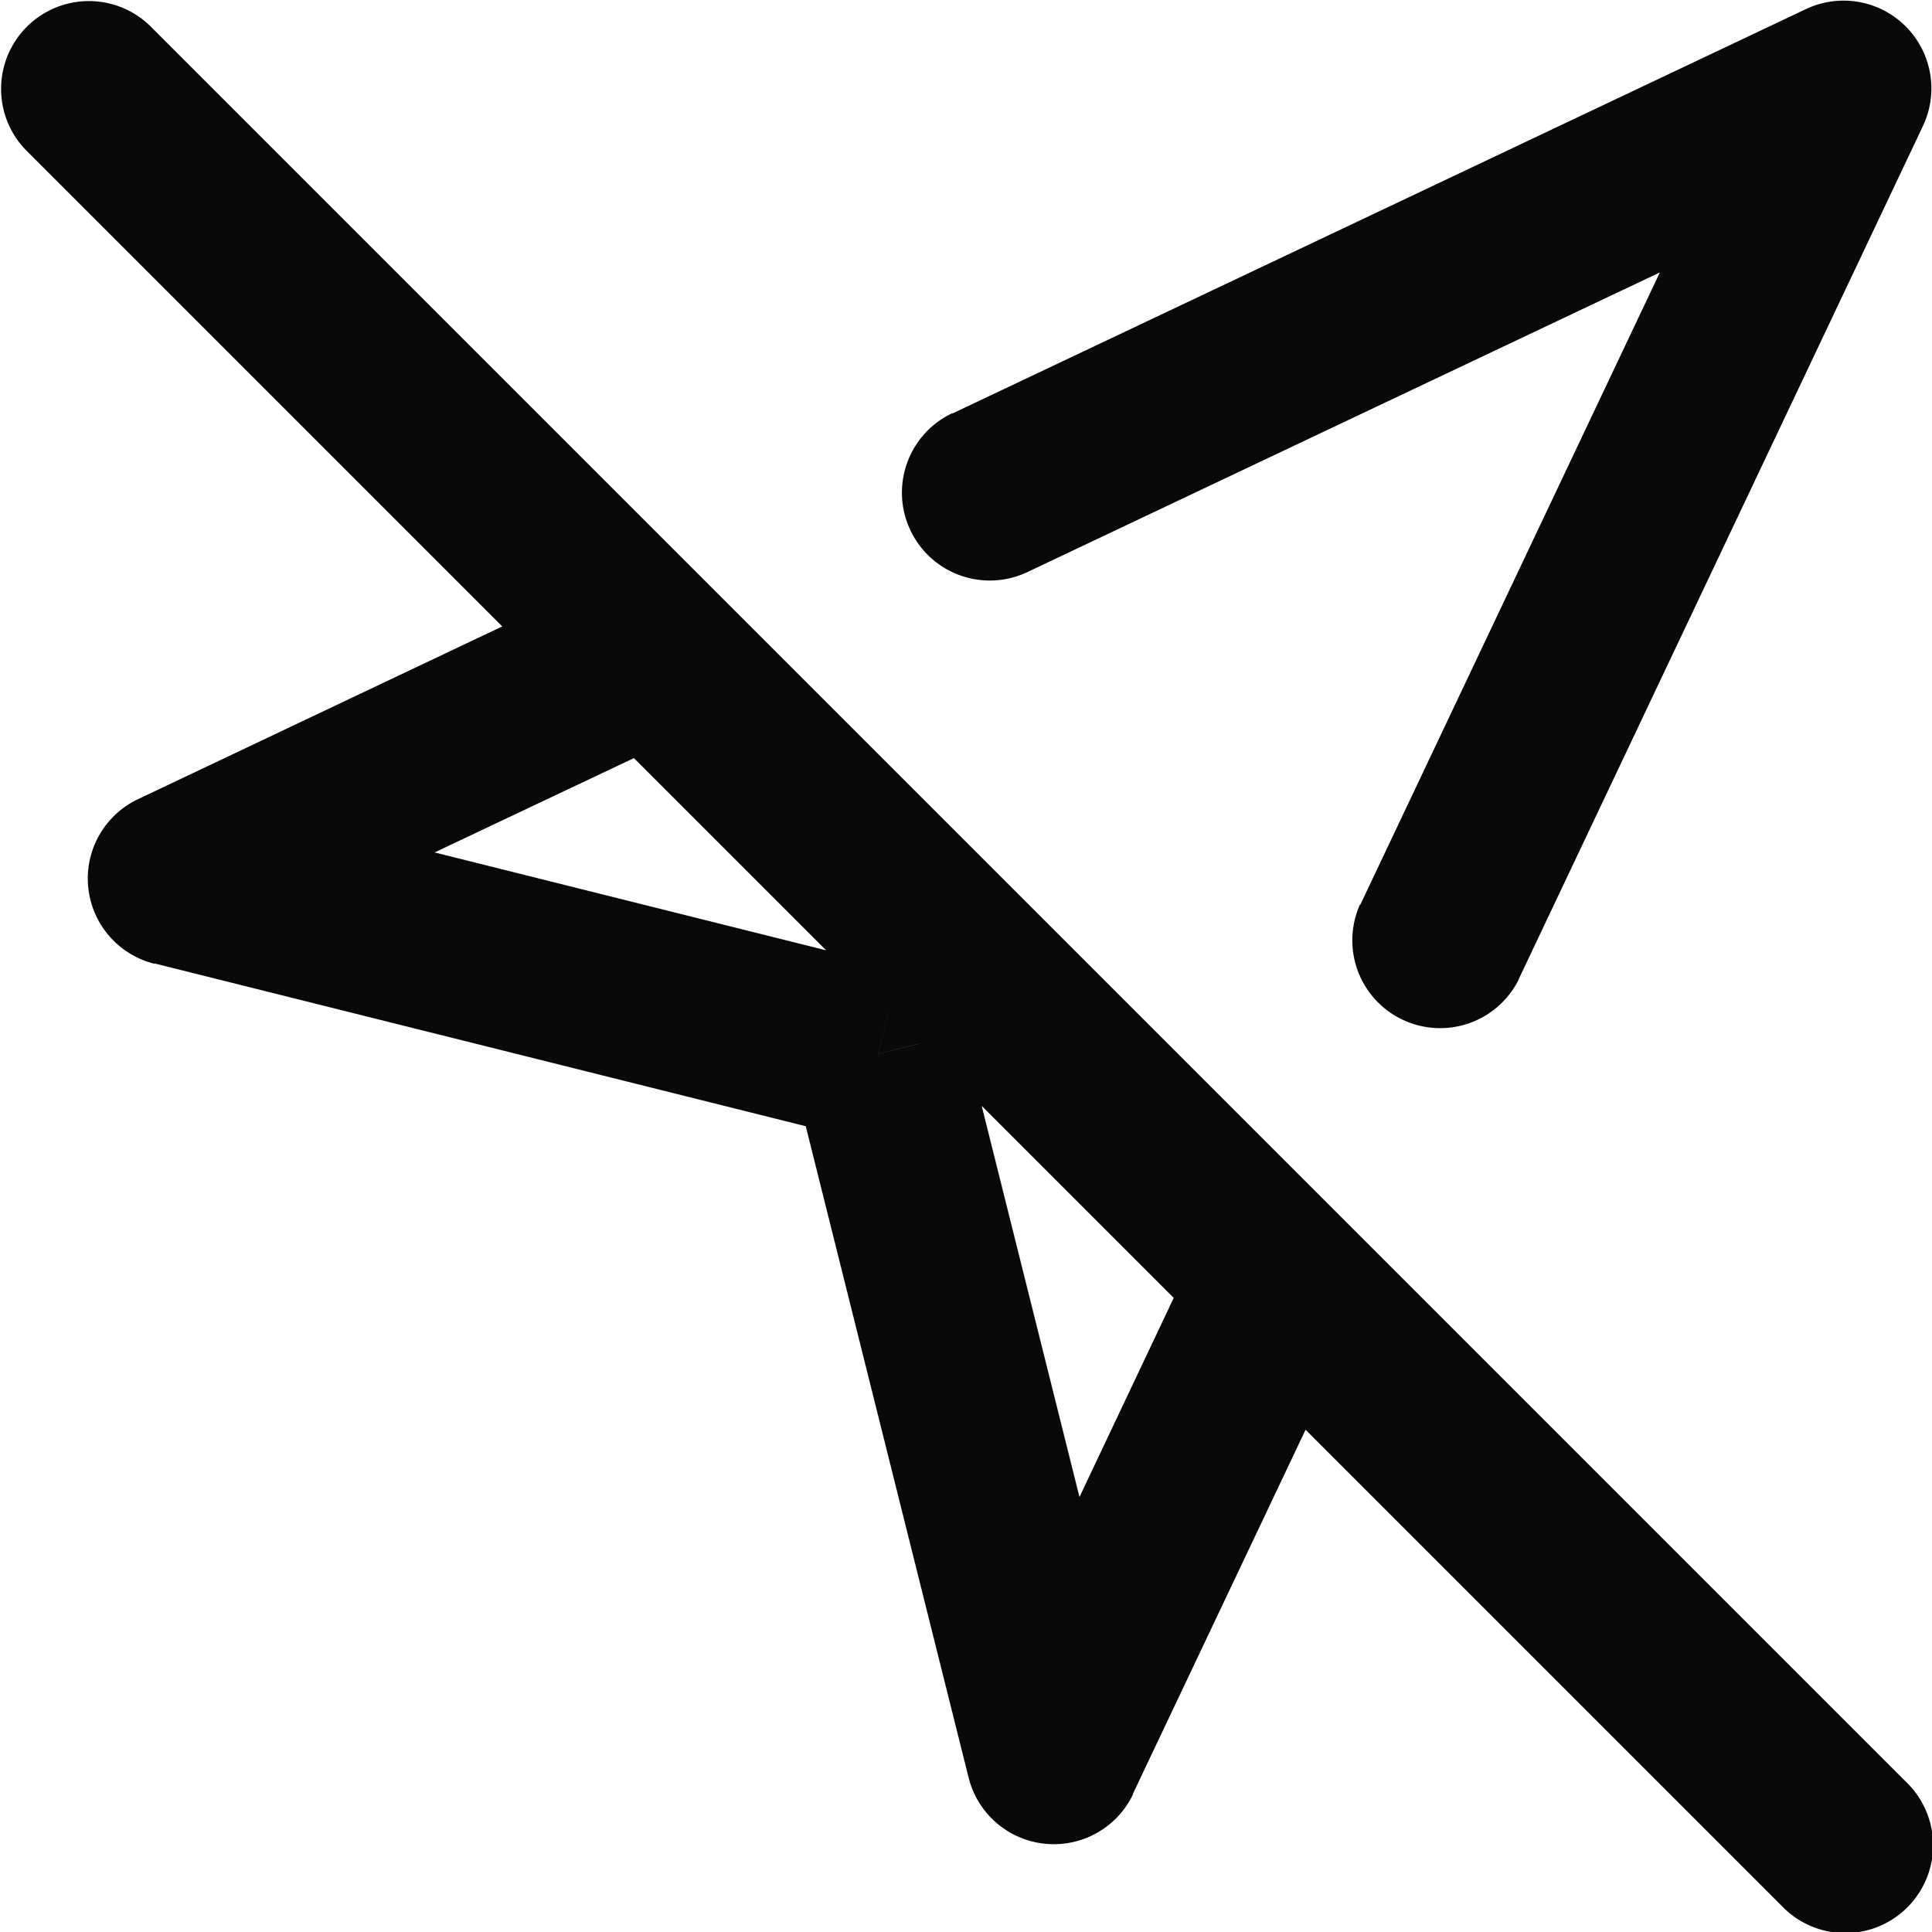 <svg id="navigation-off" xmlns="http://www.w3.org/2000/svg" width="22" height="22" viewBox="0 0 22 22">
  <path id="Vector" d="M7.858,8.334A1,1,0,0,0,7,6.526ZM2,10l-.428-.9a1,1,0,0,0,.185,1.874Zm8,2,.97-.243a1,1,0,0,0-.728-.728Zm2,8-.97.243a1,1,0,0,0,1.874.185Zm3.474-5a1,1,0,0,0-1.808-.856Zm.012-4.7a1,1,0,0,0,1.807.856ZM21,1l.9.428A1,1,0,0,0,20.572.1ZM10.842,4.706A1,1,0,1,0,11.7,6.514ZM1.707.293A1,1,0,0,0,.293,1.707ZM20.293,21.707a1,1,0,1,0,1.414-1.414ZM7,6.526,1.572,9.1,2.428,10.9l5.43-2.57ZM1.757,10.97l8,2,.485-1.94-8-2ZM9.03,12.243l2,8,1.94-.485-2-8ZM12.9,20.428,15.474,15l-1.808-.856-2.57,5.43Zm4.39-9.27,4.61-9.73L20.1.572l-4.61,9.73ZM20.572.1l-9.73,4.61L11.7,6.514l9.73-4.61ZM.293,1.707l20,20,1.414-1.414-20-20Z" transform="translate(0 0)" fill="#09090b"/>
</svg>
